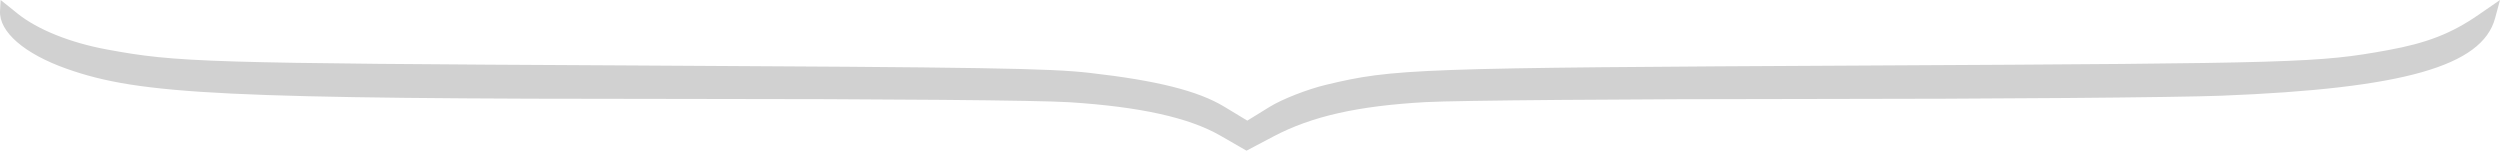 <svg width="1344" height="81" viewBox="0 0 1344 81" fill="none" xmlns="http://www.w3.org/2000/svg">
<g clip-path="url(#clip0_44_315)">
<path fill-rule="evenodd" clip-rule="evenodd" d="M1332.28 8.078C1317.83 18.04 1304.6 23.178 1283.61 26.984C1246.41 33.728 1236.51 34.021 1004.19 35.221C759.917 36.483 749.207 36.866 712.685 45.635C702.824 48.002 689.315 53.292 682.656 57.393L670.551 64.847L658.155 57.35C644.083 48.84 622.026 43.301 585.78 39.177C564.199 36.722 530.886 36.184 339.144 35.19C109.555 34.002 95.072 33.56 57.423 26.591C37.725 22.946 20.185 15.904 9.535 7.366L0.344 0L0.021 5.84C-0.607 17.079 13.068 28.934 35.998 37.025C75.42 50.938 121.42 53.166 369.469 53.186C476.5 53.194 558.523 53.903 574.987 54.962C612.973 57.406 639.266 63.235 656.132 72.95L670.108 81L684.743 73.29C705.198 62.513 729.976 56.929 766.346 54.9C782.949 53.973 875.409 53.219 973.199 53.212C1070.46 53.204 1170.02 52.408 1194.45 51.444C1291.98 47.589 1334.4 35.57 1341.35 9.821L1344 0L1332.28 8.078Z" fill="#D1D1D1"/>
</g>
<defs>
<clipPath id="clip0_44_315">
<rect width="1344" height="81" fill="white"/>
</clipPath>
</defs>
</svg>
